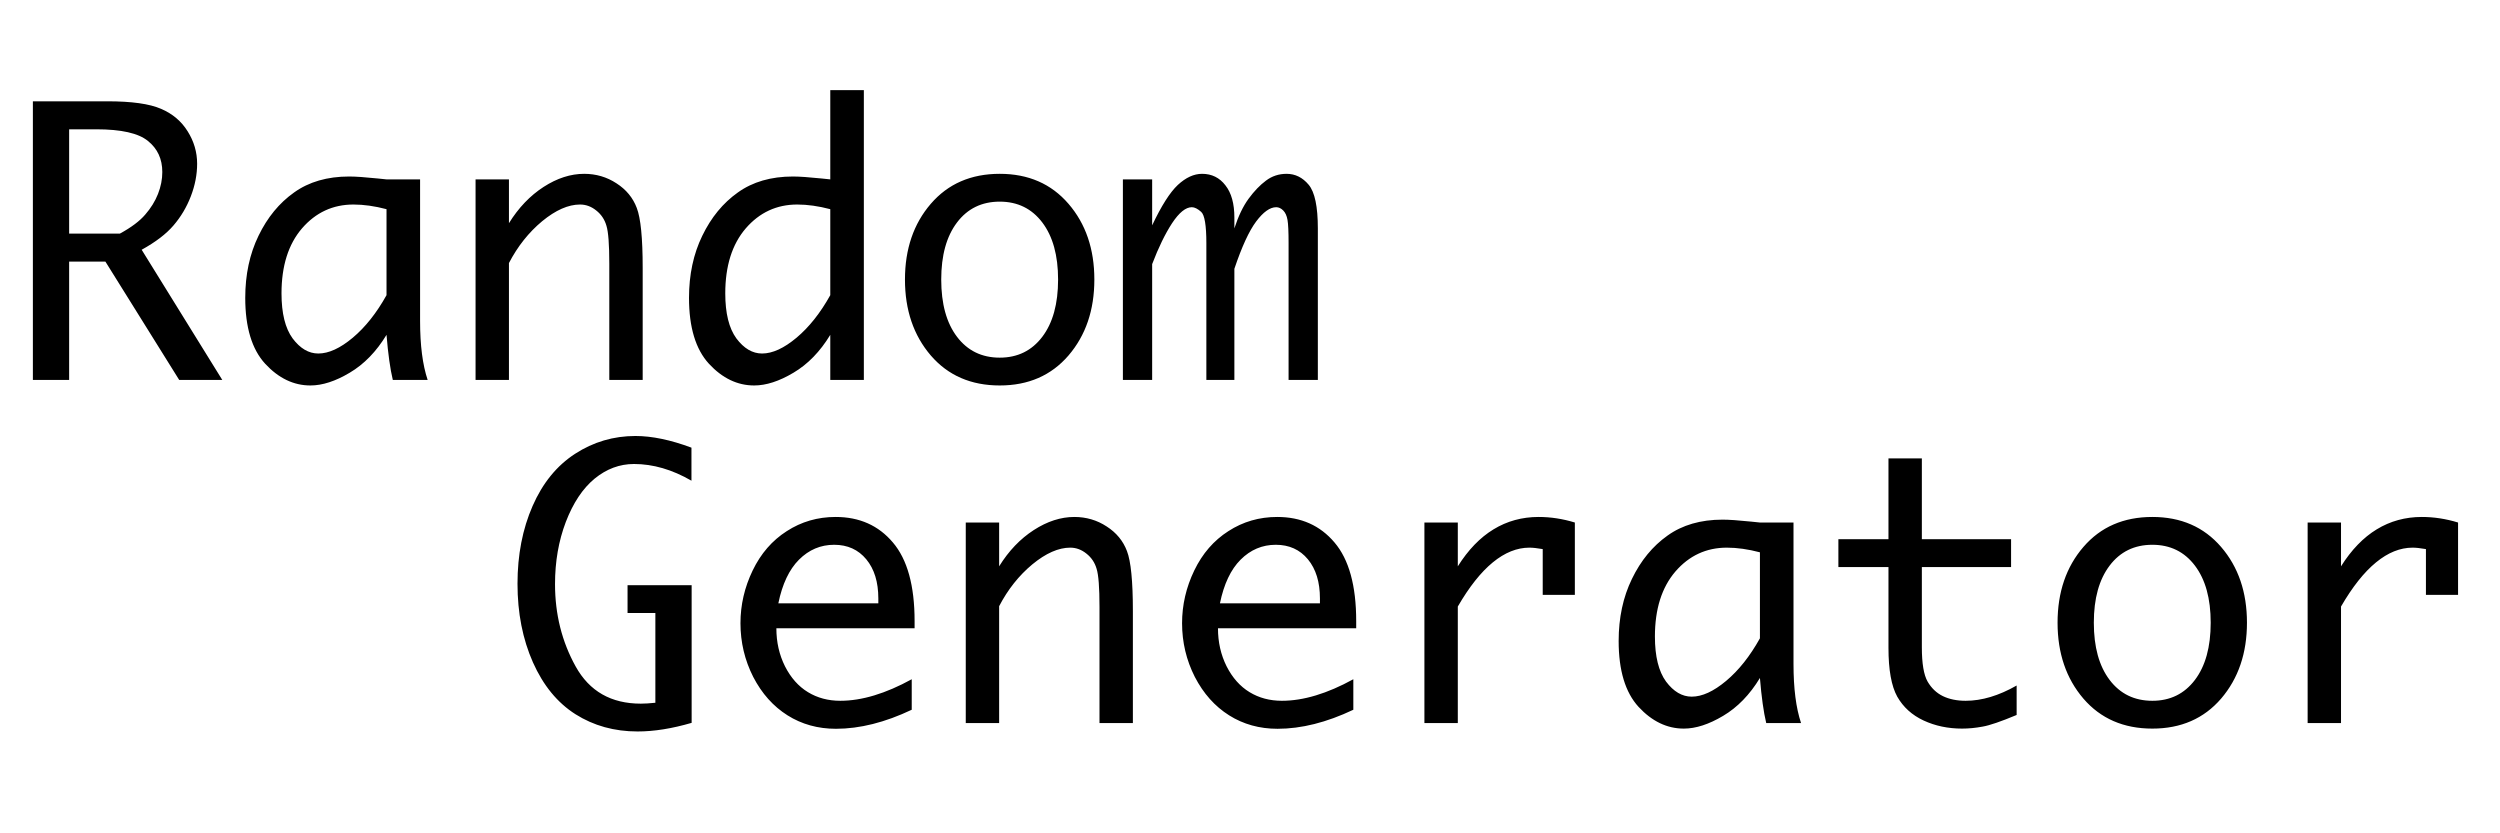 <svg width="300" height="100" viewBox="0 0 203 68" fill="none" xmlns="http://www.w3.org/2000/svg">
<path d="M5.142 21.347V31H2.183V8.266H8.262C10.244 8.266 11.704 8.471 12.642 8.881C13.579 9.281 14.302 9.892 14.81 10.712C15.327 11.532 15.586 12.416 15.586 13.363C15.586 14.242 15.415 15.126 15.073 16.015C14.731 16.903 14.258 17.699 13.652 18.402C13.057 19.096 12.192 19.755 11.06 20.38L17.637 31H14.121L8.101 21.347H5.142ZM5.142 19.061H9.287C10.215 18.554 10.903 18.036 11.352 17.509C11.812 16.981 12.158 16.42 12.393 15.824C12.627 15.229 12.744 14.633 12.744 14.037C12.744 12.973 12.354 12.128 11.572 11.503C10.801 10.868 9.395 10.551 7.354 10.551H5.142V19.061ZM31.04 27.323C30.21 28.69 29.209 29.721 28.037 30.414C26.875 31.107 25.806 31.454 24.829 31.454C23.462 31.454 22.231 30.863 21.138 29.682C20.054 28.5 19.512 26.708 19.512 24.306C19.512 22.411 19.873 20.722 20.596 19.237C21.318 17.743 22.285 16.566 23.496 15.707C24.707 14.838 26.206 14.403 27.993 14.403C28.511 14.403 29.292 14.457 30.337 14.565C30.493 14.584 30.727 14.608 31.04 14.638H33.779V26.195C33.779 28.168 33.984 29.77 34.395 31H31.553C31.338 30.102 31.167 28.876 31.04 27.323ZM31.04 24.086V17.069C30.073 16.815 29.175 16.689 28.345 16.689C26.665 16.689 25.264 17.338 24.141 18.637C23.027 19.936 22.471 21.703 22.471 23.939C22.471 25.561 22.773 26.786 23.379 27.616C23.994 28.436 24.692 28.847 25.474 28.847C26.323 28.847 27.261 28.417 28.286 27.558C29.311 26.698 30.23 25.541 31.04 24.086ZM38.306 31V14.638H41.03V18.212C41.812 16.952 42.754 15.966 43.857 15.253C44.961 14.54 46.065 14.184 47.168 14.184C48.135 14.184 49.014 14.442 49.805 14.96C50.596 15.468 51.148 16.137 51.46 16.967C51.782 17.797 51.943 19.428 51.943 21.859V31H49.219V21.523C49.219 19.95 49.141 18.915 48.984 18.417C48.838 17.909 48.56 17.494 48.149 17.172C47.749 16.85 47.31 16.689 46.831 16.689C45.874 16.689 44.844 17.143 43.74 18.051C42.647 18.959 41.743 20.097 41.03 21.464V31H38.306ZM67.251 27.323C66.421 28.69 65.42 29.721 64.248 30.414C63.086 31.107 62.017 31.454 61.04 31.454C59.673 31.454 58.442 30.863 57.349 29.682C56.265 28.5 55.723 26.708 55.723 24.306C55.723 22.411 56.084 20.722 56.807 19.237C57.529 17.743 58.496 16.566 59.707 15.707C60.918 14.838 62.417 14.403 64.204 14.403C64.722 14.403 65.503 14.457 66.548 14.565C66.704 14.584 66.939 14.608 67.251 14.638V7.357H69.99V31H67.251V27.323ZM67.251 24.086V17.069C66.284 16.815 65.386 16.689 64.556 16.689C62.876 16.689 61.475 17.338 60.352 18.637C59.238 19.936 58.682 21.703 58.682 23.939C58.682 25.561 58.984 26.786 59.59 27.616C60.205 28.436 60.903 28.847 61.685 28.847C62.534 28.847 63.472 28.417 64.497 27.558C65.522 26.698 66.44 25.541 67.251 24.086ZM81.079 31.454C78.735 31.454 76.86 30.639 75.454 29.008C74.048 27.367 73.345 25.302 73.345 22.811C73.345 20.321 74.048 18.261 75.454 16.63C76.86 14.999 78.735 14.184 81.079 14.184C83.413 14.184 85.283 14.999 86.689 16.63C88.096 18.261 88.799 20.321 88.799 22.811C88.799 25.302 88.096 27.367 86.689 29.008C85.283 30.639 83.413 31.454 81.079 31.454ZM81.079 29.184C82.534 29.184 83.691 28.617 84.551 27.484C85.41 26.352 85.84 24.794 85.84 22.811C85.84 20.839 85.41 19.286 84.551 18.153C83.691 17.02 82.534 16.454 81.079 16.454C79.614 16.454 78.452 17.02 77.593 18.153C76.733 19.286 76.304 20.839 76.304 22.811C76.304 24.794 76.733 26.352 77.593 27.484C78.452 28.617 79.614 29.184 81.079 29.184ZM91.128 31V14.638H93.516V18.388C94.268 16.796 94.966 15.697 95.61 15.092C96.265 14.486 96.924 14.184 97.588 14.184C98.379 14.184 99.014 14.496 99.492 15.121C99.981 15.736 100.225 16.615 100.225 17.758V18.637C100.547 17.641 100.933 16.835 101.382 16.22C101.841 15.595 102.314 15.102 102.803 14.74C103.291 14.369 103.853 14.184 104.487 14.184C105.19 14.184 105.791 14.481 106.289 15.077C106.787 15.673 107.036 16.859 107.036 18.637V31H104.648V19.823C104.648 18.905 104.619 18.28 104.561 17.948C104.502 17.606 104.385 17.348 104.209 17.172C104.033 16.996 103.843 16.908 103.638 16.908C103.13 16.908 102.583 17.299 101.997 18.08C101.421 18.852 100.83 20.136 100.225 21.933V31H97.939V19.838C97.939 18.393 97.798 17.543 97.515 17.289C97.231 17.035 96.978 16.908 96.753 16.908C96.255 16.908 95.718 17.343 95.142 18.212C94.575 19.081 94.033 20.194 93.516 21.552V31H91.128Z" fill="black"/>
<path d="M55.938 58.985C54.336 59.454 52.866 59.688 51.528 59.688C49.634 59.688 47.944 59.22 46.46 58.282C44.985 57.345 43.828 55.934 42.988 54.049C42.148 52.154 41.728 50.016 41.728 47.633C41.728 45.279 42.139 43.165 42.959 41.29C43.779 39.415 44.937 37.994 46.431 37.027C47.925 36.06 49.565 35.577 51.352 35.577C52.7 35.577 54.224 35.895 55.923 36.529V39.225C54.351 38.316 52.788 37.862 51.235 37.862C50.063 37.862 48.989 38.263 48.013 39.063C47.046 39.864 46.265 41.041 45.669 42.594C45.083 44.137 44.79 45.826 44.79 47.662C44.79 50.123 45.352 52.364 46.475 54.386C47.598 56.407 49.37 57.418 51.792 57.418C52.105 57.418 52.5 57.394 52.978 57.345V50.02H50.708V47.75H55.938V58.985ZM73.897 57.916C71.719 58.951 69.658 59.469 67.715 59.469C66.24 59.469 64.922 59.102 63.76 58.37C62.598 57.638 61.665 56.593 60.962 55.235C60.269 53.868 59.922 52.408 59.922 50.855C59.922 49.361 60.254 47.926 60.918 46.549C61.582 45.172 62.51 44.102 63.701 43.341C64.893 42.569 66.221 42.184 67.686 42.184C69.629 42.184 71.186 42.877 72.358 44.264C73.54 45.65 74.131 47.789 74.131 50.68V51.266H62.852C62.852 52.398 63.086 53.434 63.555 54.371C64.033 55.309 64.658 56.012 65.43 56.48C66.201 56.949 67.08 57.184 68.066 57.184C69.824 57.184 71.768 56.598 73.897 55.426V57.916ZM63.013 49.23H71.172V48.834C71.172 47.496 70.845 46.432 70.19 45.641C69.536 44.85 68.662 44.454 67.568 44.454C66.465 44.454 65.508 44.859 64.697 45.67C63.897 46.471 63.335 47.657 63.013 49.23ZM78.306 59V42.638H81.03V46.212C81.811 44.952 82.754 43.966 83.857 43.253C84.961 42.54 86.064 42.184 87.168 42.184C88.135 42.184 89.014 42.442 89.805 42.96C90.596 43.468 91.147 44.137 91.46 44.967C91.782 45.797 91.943 47.428 91.943 49.859V59H89.219V49.523C89.219 47.95 89.141 46.915 88.984 46.417C88.838 45.909 88.56 45.494 88.149 45.172C87.749 44.85 87.31 44.688 86.831 44.688C85.874 44.688 84.844 45.143 83.74 46.051C82.647 46.959 81.743 48.097 81.03 49.464V59H78.306ZM109.932 57.916C107.754 58.951 105.693 59.469 103.75 59.469C102.275 59.469 100.957 59.102 99.795 58.37C98.633 57.638 97.7 56.593 96.997 55.235C96.304 53.868 95.957 52.408 95.957 50.855C95.957 49.361 96.289 47.926 96.953 46.549C97.617 45.172 98.545 44.102 99.736 43.341C100.928 42.569 102.256 42.184 103.721 42.184C105.664 42.184 107.222 42.877 108.394 44.264C109.575 45.65 110.166 47.789 110.166 50.68V51.266H98.887C98.887 52.398 99.121 53.434 99.59 54.371C100.068 55.309 100.693 56.012 101.465 56.48C102.236 56.949 103.115 57.184 104.102 57.184C105.859 57.184 107.803 56.598 109.932 55.426V57.916ZM99.048 49.23H107.207V48.834C107.207 47.496 106.88 46.432 106.226 45.641C105.571 44.85 104.697 44.454 103.604 44.454C102.5 44.454 101.543 44.859 100.732 45.67C99.932 46.471 99.37 47.657 99.048 49.23ZM115.732 59V42.638H118.457V46.212C119.307 44.864 120.278 43.858 121.372 43.194C122.476 42.52 123.701 42.184 125.049 42.184C126.035 42.184 127.021 42.335 128.008 42.638V48.541H125.386V44.806C124.927 44.727 124.565 44.688 124.302 44.688C123.286 44.688 122.29 45.089 121.313 45.89C120.337 46.69 119.385 47.892 118.457 49.493V59H115.732ZM143.11 55.323C142.28 56.69 141.279 57.721 140.107 58.414C138.945 59.107 137.876 59.454 136.899 59.454C135.532 59.454 134.302 58.863 133.208 57.682C132.124 56.5 131.582 54.708 131.582 52.306C131.582 50.411 131.943 48.722 132.666 47.237C133.389 45.743 134.355 44.566 135.566 43.707C136.777 42.838 138.276 42.403 140.063 42.403C140.581 42.403 141.362 42.457 142.407 42.565C142.563 42.584 142.798 42.608 143.11 42.638H145.85V54.195C145.85 56.168 146.055 57.77 146.465 59H143.623C143.408 58.102 143.237 56.876 143.11 55.323ZM143.11 52.086V45.069C142.144 44.815 141.245 44.688 140.415 44.688C138.735 44.688 137.334 45.338 136.211 46.637C135.098 47.935 134.541 49.703 134.541 51.94C134.541 53.56 134.844 54.786 135.449 55.616C136.064 56.437 136.763 56.847 137.544 56.847C138.394 56.847 139.331 56.417 140.356 55.558C141.382 54.698 142.3 53.541 143.11 52.086ZM164.058 58.341C162.778 58.878 161.851 59.195 161.274 59.293C160.698 59.4 160.142 59.454 159.604 59.454C158.462 59.454 157.417 59.234 156.47 58.795C155.522 58.355 154.805 57.706 154.316 56.847C153.838 55.987 153.599 54.659 153.599 52.862V46.27H149.512V44H153.599V37.408H156.323V44H163.604V46.27H156.323V52.818C156.323 54.137 156.479 55.069 156.792 55.616C157.104 56.153 157.52 56.549 158.037 56.803C158.564 57.057 159.185 57.184 159.897 57.184C161.216 57.184 162.603 56.769 164.058 55.938V58.341ZM175.132 59.454C172.788 59.454 170.913 58.639 169.507 57.008C168.101 55.367 167.397 53.302 167.397 50.812C167.397 48.321 168.101 46.261 169.507 44.63C170.913 42.999 172.788 42.184 175.132 42.184C177.466 42.184 179.336 42.999 180.742 44.63C182.148 46.261 182.852 48.321 182.852 50.812C182.852 53.302 182.148 55.367 180.742 57.008C179.336 58.639 177.466 59.454 175.132 59.454ZM175.132 57.184C176.587 57.184 177.744 56.617 178.604 55.484C179.463 54.352 179.893 52.794 179.893 50.812C179.893 48.839 179.463 47.286 178.604 46.153C177.744 45.02 176.587 44.454 175.132 44.454C173.667 44.454 172.505 45.02 171.646 46.153C170.786 47.286 170.356 48.839 170.356 50.812C170.356 52.794 170.786 54.352 171.646 55.484C172.505 56.617 173.667 57.184 175.132 57.184ZM187.803 59V42.638H190.527V46.212C191.377 44.864 192.349 43.858 193.442 43.194C194.546 42.52 195.771 42.184 197.119 42.184C198.105 42.184 199.092 42.335 200.078 42.638V48.541H197.456V44.806C196.997 44.727 196.636 44.688 196.372 44.688C195.356 44.688 194.36 45.089 193.384 45.89C192.407 46.69 191.455 47.892 190.527 49.493V59H187.803Z" fill="black"/>
</svg>

